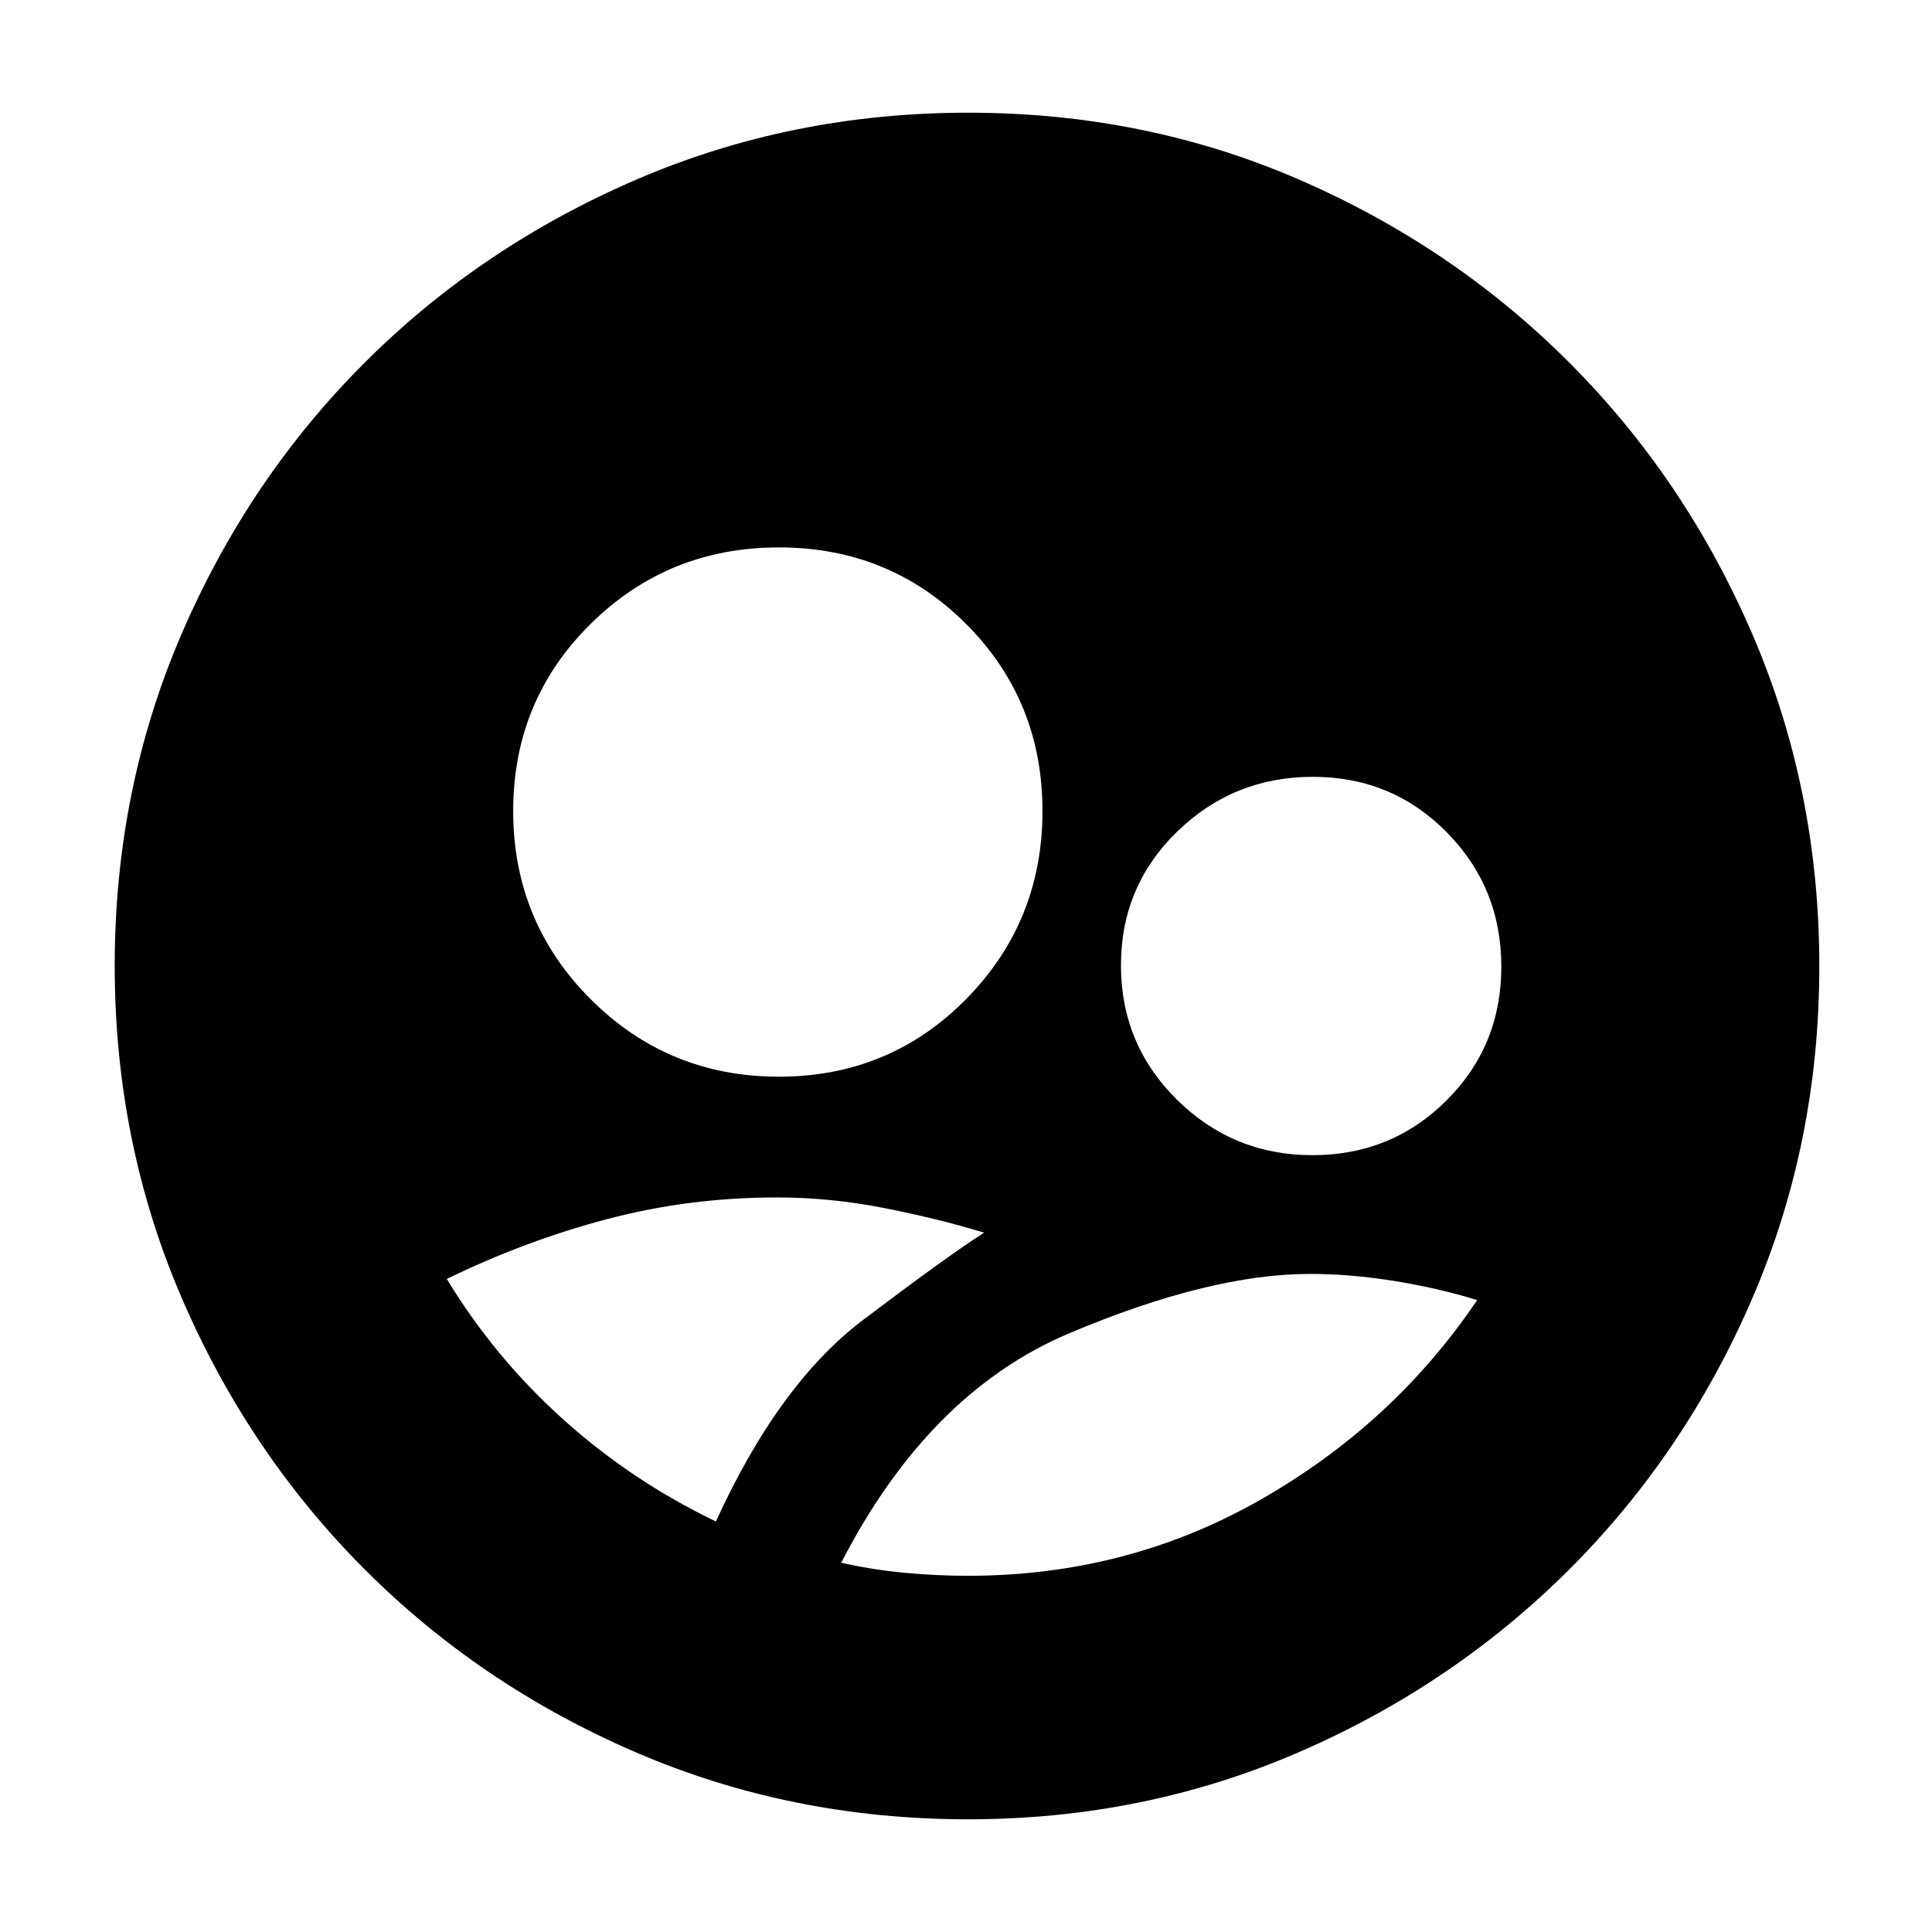 <svg xmlns="http://www.w3.org/2000/svg" height="24" viewBox="0 -960 960 960" width="24"><path d="M481-56q-87.79 0-165.01-33.26-77.21-33.27-134.85-91Q123.5-238 90.25-315.17 57-392.34 57-480.08q0-87.83 33.26-164.99 33.27-77.15 91-134.79Q239-837.5 316.17-870.75 393.34-904 481.08-904q87.83 0 164.49 33.26 76.65 33.27 134.29 91Q837.5-722 870.75-644.83 904-567.66 904-479.92q0 87.83-33.26 164.99-33.27 77.15-91 134.79Q722-122.5 645.17-89.25 568.35-56 481-56Zm-94-369q55 0 93-38.5t38-93.5q0-55-38-93t-93-38q-55 0-93.5 38T255-557q0 55 38.5 93.5T387-425Zm265.11 39q39.34 0 66.62-27.16Q746-440.32 746-479.66t-27.16-66.84q-27.16-27.5-66.5-27.5T585-546.84q-28 27.16-28 66.5t27.89 66.84q27.88 27.5 67.22 27.5ZM481-177q79 0 145.25-37.75T734-314q-19.5-6-41.25-9.5T651-327q-49.91 0-119.71 29.5Q461.5-268 418-183.5q15.5 3.5 31.33 5Q465.17-177 481-177Zm-125.27-27Q387-272.5 429-304.25t60-43.25q-23-7-49.75-12.25T386-365q-43.5 0-84.25 10.75T222-324.5q23.71 39.08 57.86 69.79Q314-224 355.73-204Z"/></svg>